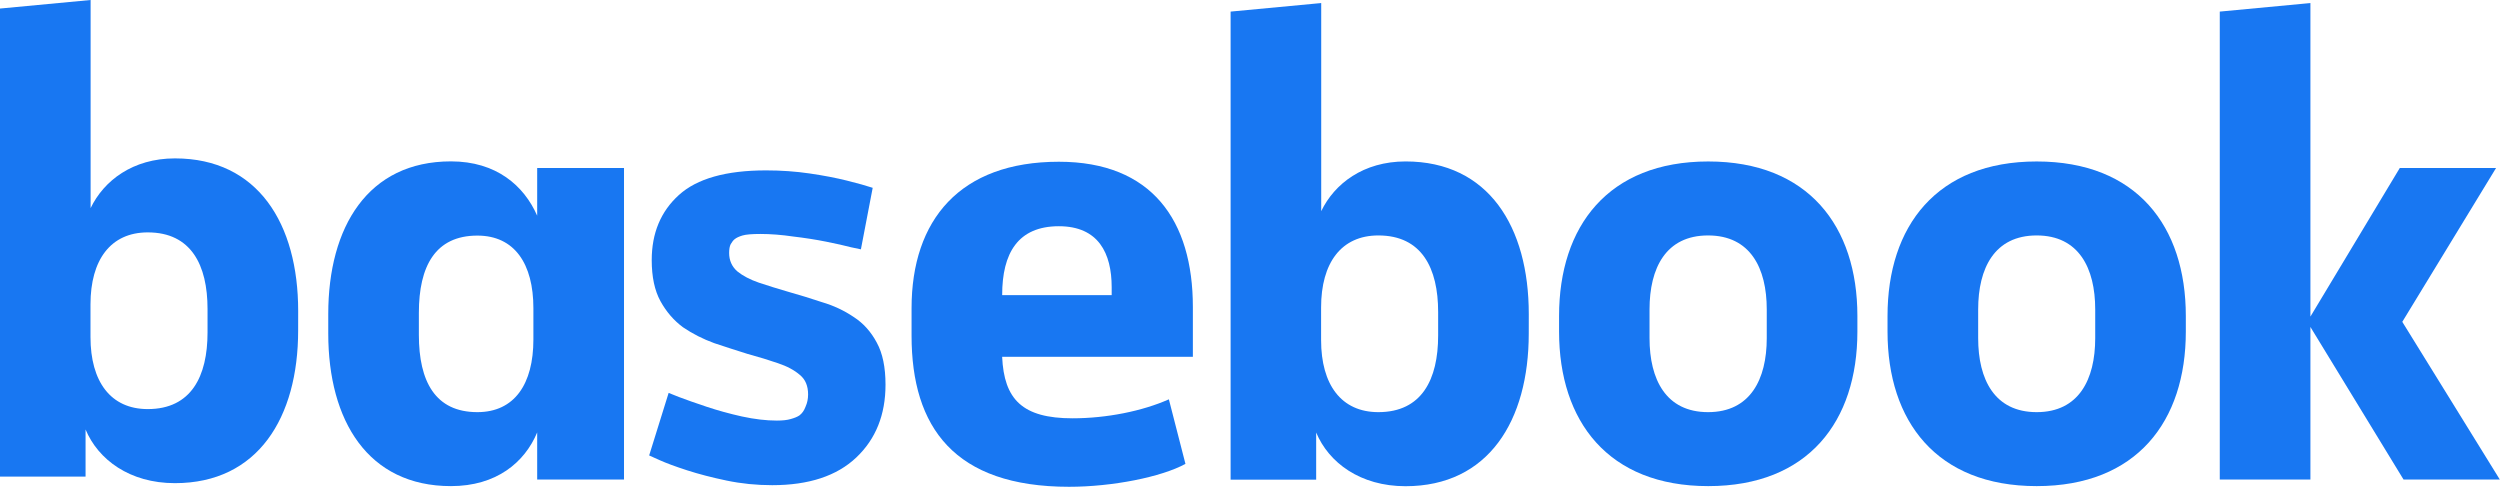 <svg width="512" height="100" viewBox="0 0 512 100" fill="none" xmlns="http://www.w3.org/2000/svg">
<path d="M67.227 64.3C67.227 46.475 75.346 33.05 92.358 33.05C101.637 33.05 107.304 38.013 110.014 44.175V34.413H127.796V98.213H110.014V88.562C107.436 94.731 101.637 99.556 92.358 99.556C75.346 99.556 67.227 86.15 67.227 68.306V64.3ZM85.784 68.594C85.784 78.106 89.131 84.406 97.767 84.406C105.375 84.406 109.239 78.644 109.239 69.531V63.125C109.239 54.013 105.375 48.25 97.767 48.25C89.131 48.25 85.784 54.55 85.784 64.062V68.594Z" fill="#1877F2"/>
<path d="M186.688 68.75V63.125C186.688 45.031 196.609 33.125 216.849 33.125C235.923 33.125 244.3 45.188 244.3 62.881V73.069H205.239C205.629 81.781 209.367 85.669 219.661 85.669C226.626 85.669 233.97 84.194 239.384 81.781L242.779 95C237.882 97.688 227.828 99.694 218.94 99.694C195.449 99.688 186.688 87.5 186.688 68.75ZM205.245 60.438H227.672V58.831C227.672 51.862 224.967 46.331 216.855 46.331C208.472 46.337 205.245 51.837 205.245 60.413V60.438Z" fill="#1877F2"/>
<path d="M313.089 68.325C313.089 86.15 304.844 99.575 287.85 99.575C278.571 99.575 272.129 94.75 269.551 88.581V98.231H252.028V2.375L270.585 0.625V43.25C273.289 37.625 279.22 33.062 287.856 33.062C304.868 33.062 313.095 46.469 313.095 64.312L313.089 68.325ZM294.532 63.9C294.532 54.919 291.185 48.219 282.291 48.219C274.683 48.219 270.561 53.844 270.561 62.962V69.662C270.561 78.775 274.683 84.406 282.291 84.406C291.185 84.406 294.532 77.706 294.532 68.725V63.9Z" fill="#1877F2"/>
<path d="M61.061 67.7C61.061 85.525 52.816 98.95 35.822 98.95C26.544 98.95 20.101 94.125 17.523 87.956V97.606H0V1.75L18.557 0V42.625C21.261 37 27.192 32.438 35.828 32.438C52.841 32.438 61.067 45.844 61.067 63.688L61.061 67.7ZM42.504 63.275C42.504 54.294 39.157 47.594 30.263 47.594C22.655 47.594 18.533 53.219 18.533 62.337V69.037C18.533 78.15 22.655 83.781 30.263 83.781C39.157 83.781 42.504 77.081 42.504 68.1V63.275Z" fill="#1877F2"/>
<path d="M319.297 67.919V64.706C319.297 46.337 329.351 33.069 349.843 33.069C370.335 33.069 380.394 46.337 380.394 64.706V67.919C380.394 86.281 370.341 99.556 349.849 99.556C329.357 99.556 319.297 86.281 319.297 67.919ZM361.831 63.362C361.831 54.919 358.478 48.219 349.813 48.219C341.147 48.219 337.824 54.919 337.824 63.362V69.263C337.824 77.706 341.177 84.406 349.813 84.406C358.448 84.406 361.831 77.706 361.831 69.263V63.362Z" fill="#1877F2"/>
<path d="M386.566 67.919V64.706C386.566 46.337 396.62 33.069 417.112 33.069C437.604 33.069 447.657 46.337 447.657 64.706V67.919C447.657 86.281 437.604 99.556 417.112 99.556C396.62 99.556 386.566 86.281 386.566 67.919ZM429.1 63.362C429.1 54.919 425.747 48.219 417.112 48.219C408.476 48.219 405.129 54.919 405.129 63.362V69.263C405.129 77.706 408.476 84.406 417.112 84.406C425.747 84.406 429.1 77.706 429.1 69.263V63.362Z" fill="#1877F2"/>
<path d="M473.173 64.838L491.472 34.413H511.189L491.989 65.912L511.964 98.213H492.247L473.173 66.963V98.213H454.61V2.375L473.173 0.625V64.838Z" fill="#1877F2"/>
<path d="M158.148 99.365C154.928 99.365 151.813 99.05 148.803 98.42C145.793 97.79 143.098 97.09 140.718 96.32C138.338 95.55 136.448 94.85 135.048 94.22C133.648 93.59 132.948 93.275 132.948 93.275L136.938 80.465C136.938 80.465 137.638 80.745 139.038 81.305C140.508 81.865 142.398 82.53 144.708 83.3C147.018 84.07 149.433 84.735 151.953 85.295C154.543 85.855 156.923 86.135 159.093 86.135C160.283 86.135 161.228 86.03 161.928 85.82C162.698 85.61 163.293 85.365 163.713 85.085C164.273 84.665 164.693 84.07 164.973 83.3C165.323 82.53 165.498 81.69 165.498 80.78C165.498 79.03 164.938 77.7 163.818 76.79C162.698 75.81 161.193 75.005 159.303 74.375C157.483 73.745 155.418 73.115 153.108 72.485C150.868 71.785 148.593 71.05 146.283 70.28C143.973 69.44 141.838 68.355 139.878 67.025C137.988 65.625 136.448 63.84 135.258 61.67C134.068 59.5 133.473 56.7 133.473 53.27C133.473 47.74 135.328 43.295 139.038 39.935C142.748 36.575 148.698 34.895 156.888 34.895C159.968 34.895 162.943 35.105 165.813 35.525C168.683 35.945 171.238 36.435 173.478 36.995C175.718 37.555 177.468 38.045 178.728 38.465L176.313 51.065C176.313 51.065 175.648 50.925 174.318 50.645C172.988 50.295 171.273 49.91 169.173 49.49C167.073 49.07 164.833 48.72 162.453 48.44C160.073 48.09 157.833 47.915 155.733 47.915C153.983 47.915 152.758 48.02 152.058 48.23C151.358 48.44 150.833 48.685 150.483 48.965C150.203 49.175 149.923 49.525 149.643 50.015C149.433 50.435 149.328 51.03 149.328 51.8C149.328 53.34 149.888 54.6 151.008 55.58C152.128 56.49 153.598 57.26 155.418 57.89C157.308 58.52 159.338 59.15 161.508 59.78C163.748 60.41 166.023 61.11 168.333 61.88C170.713 62.58 172.883 63.595 174.843 64.925C176.803 66.185 178.378 67.935 179.568 70.175C180.758 72.345 181.353 75.215 181.353 78.785C181.353 84.945 179.358 89.915 175.368 93.695C171.378 97.475 165.638 99.365 158.148 99.365Z" fill="#1877F2"/>
</svg>
